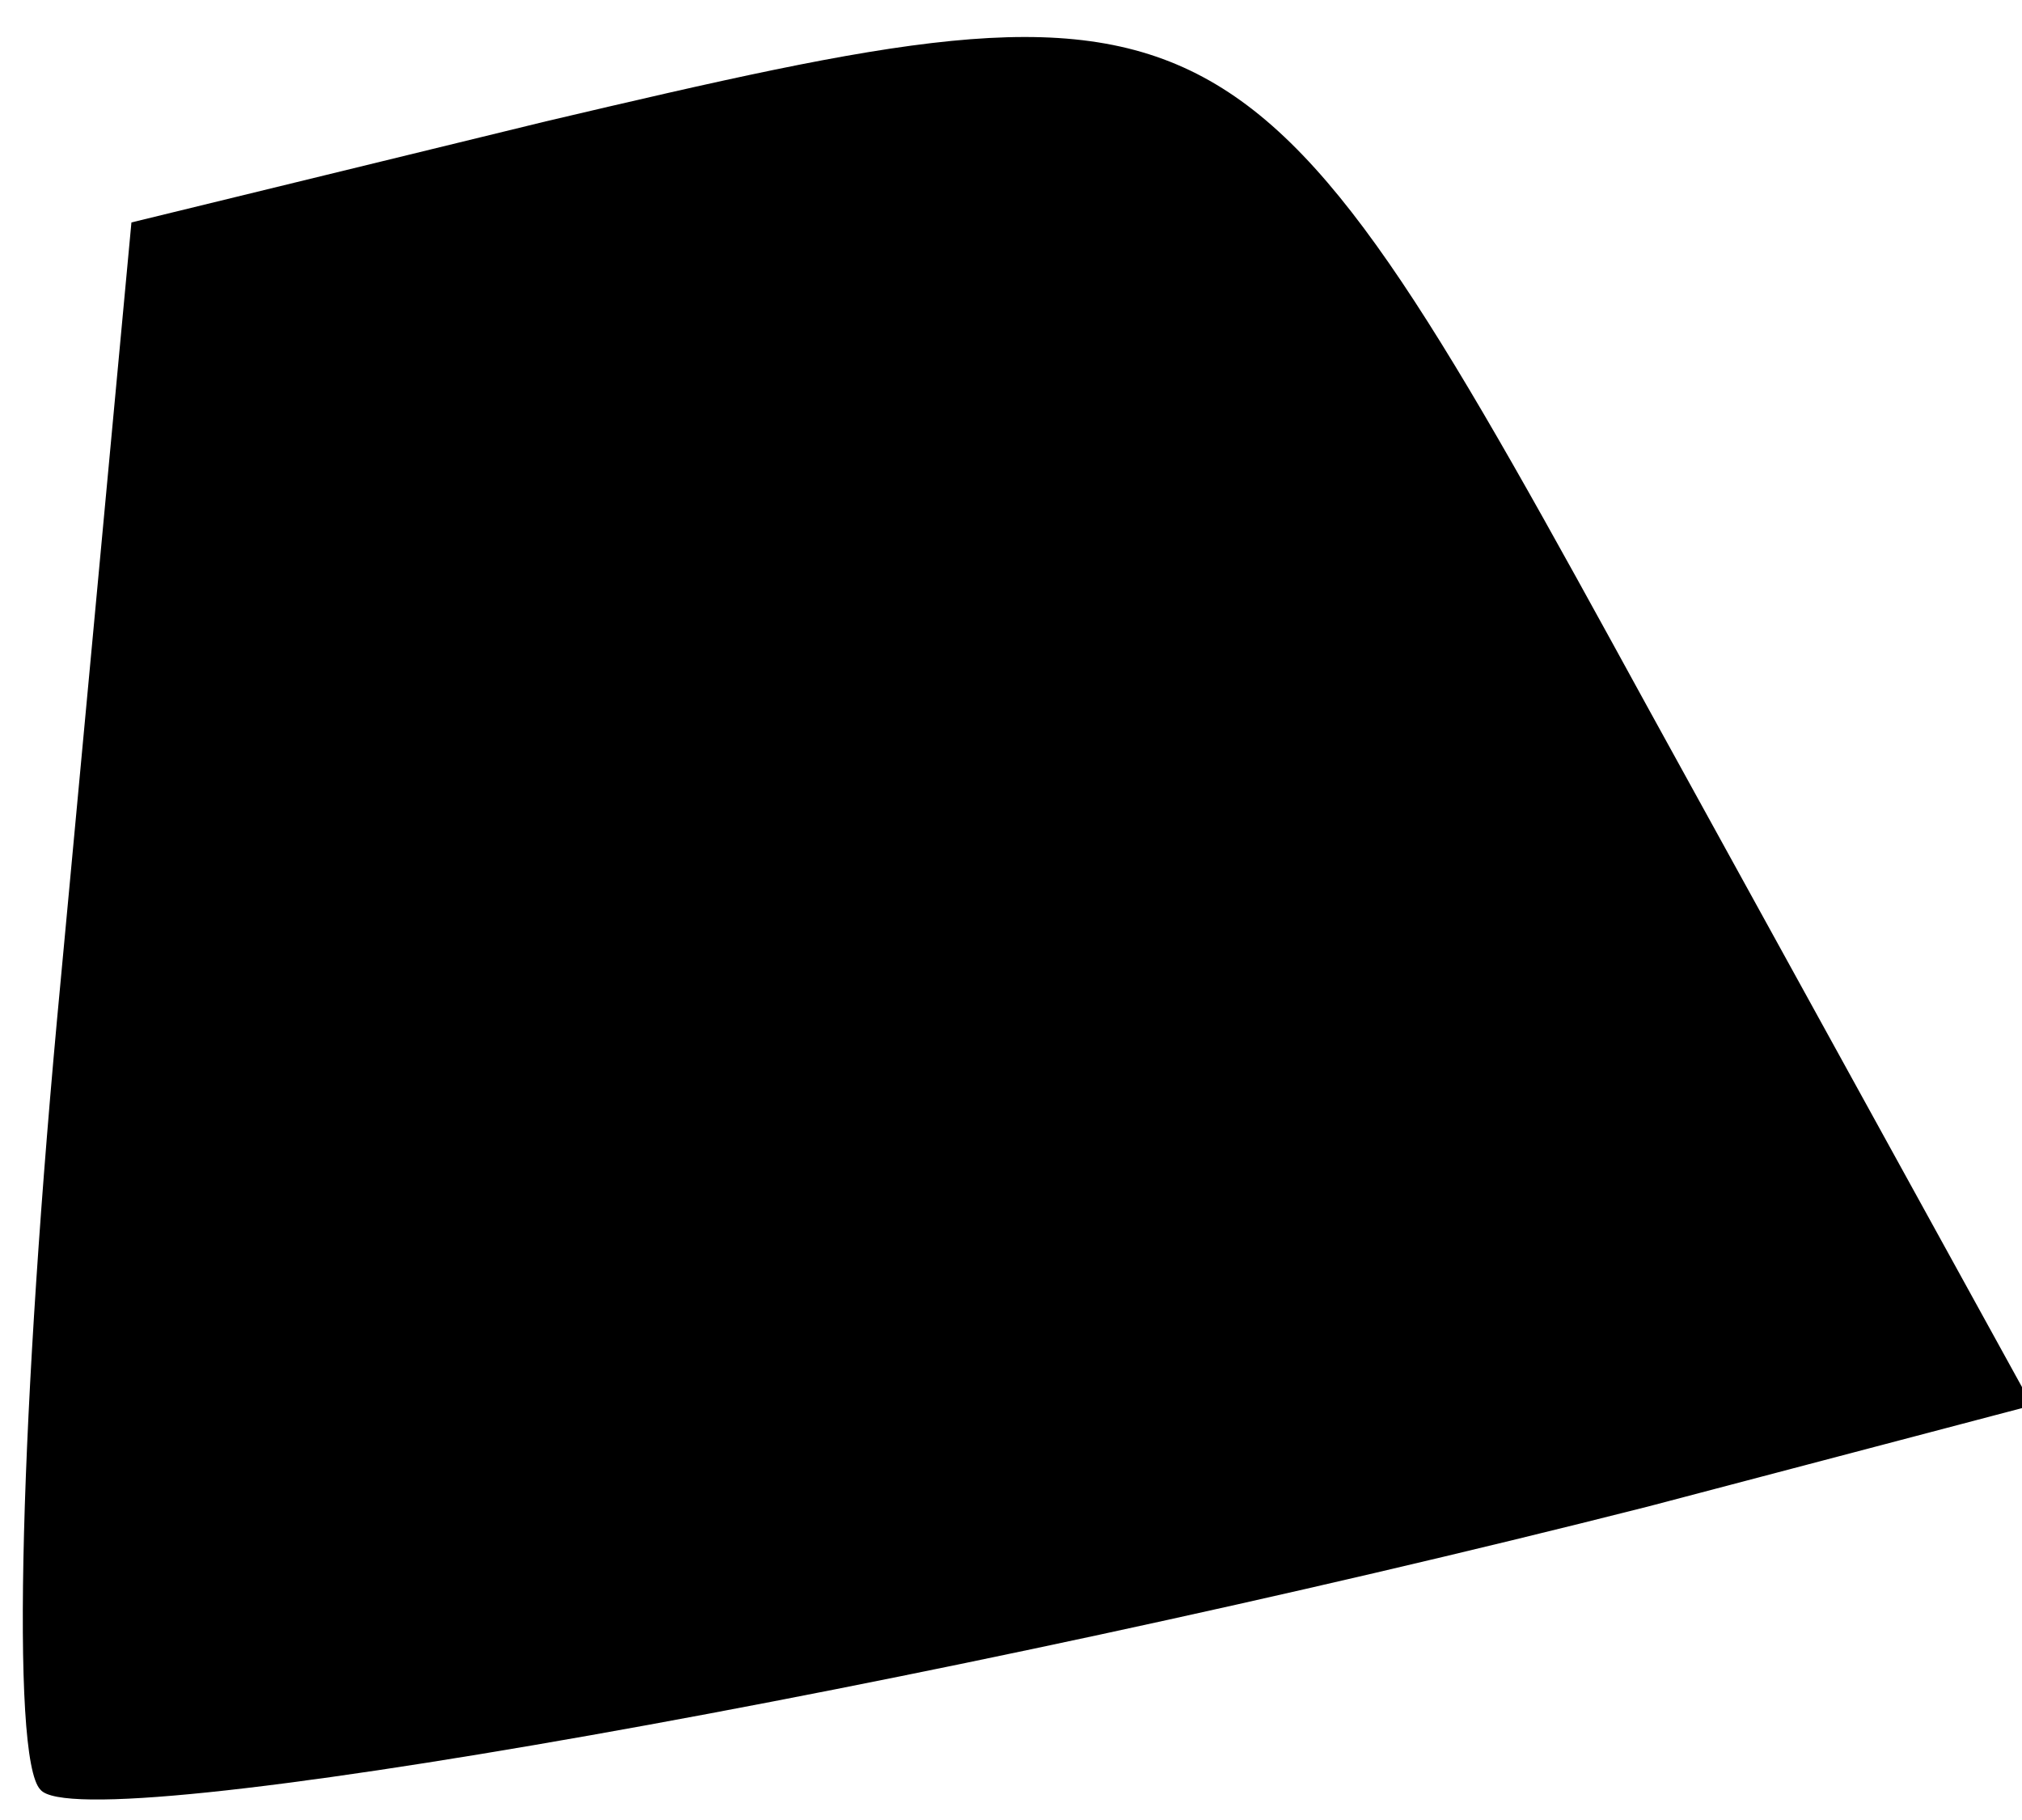 <?xml version="1.0" standalone="no"?>
<!DOCTYPE svg PUBLIC "-//W3C//DTD SVG 20010904//EN"
 "http://www.w3.org/TR/2001/REC-SVG-20010904/DTD/svg10.dtd">
<svg version="1.0" xmlns="http://www.w3.org/2000/svg"
 width="20pt" height="18pt" viewBox="0 0 20 18"
 preserveAspectRatio="xMidYMid meet">
<g transform="translate(0,18) scale(0.1,-0.1)"
fill="#000000" stroke="none">
<path fill="#000000" stroke="none" d="M54 168 l-41 -10 -7 -75 c-4 -42 -5
-77 -2 -80 4 -5 88 10 159 28 l38 10 -38 69 c-40 73 -41 74 -109 58z"/>
</g>
</svg>
